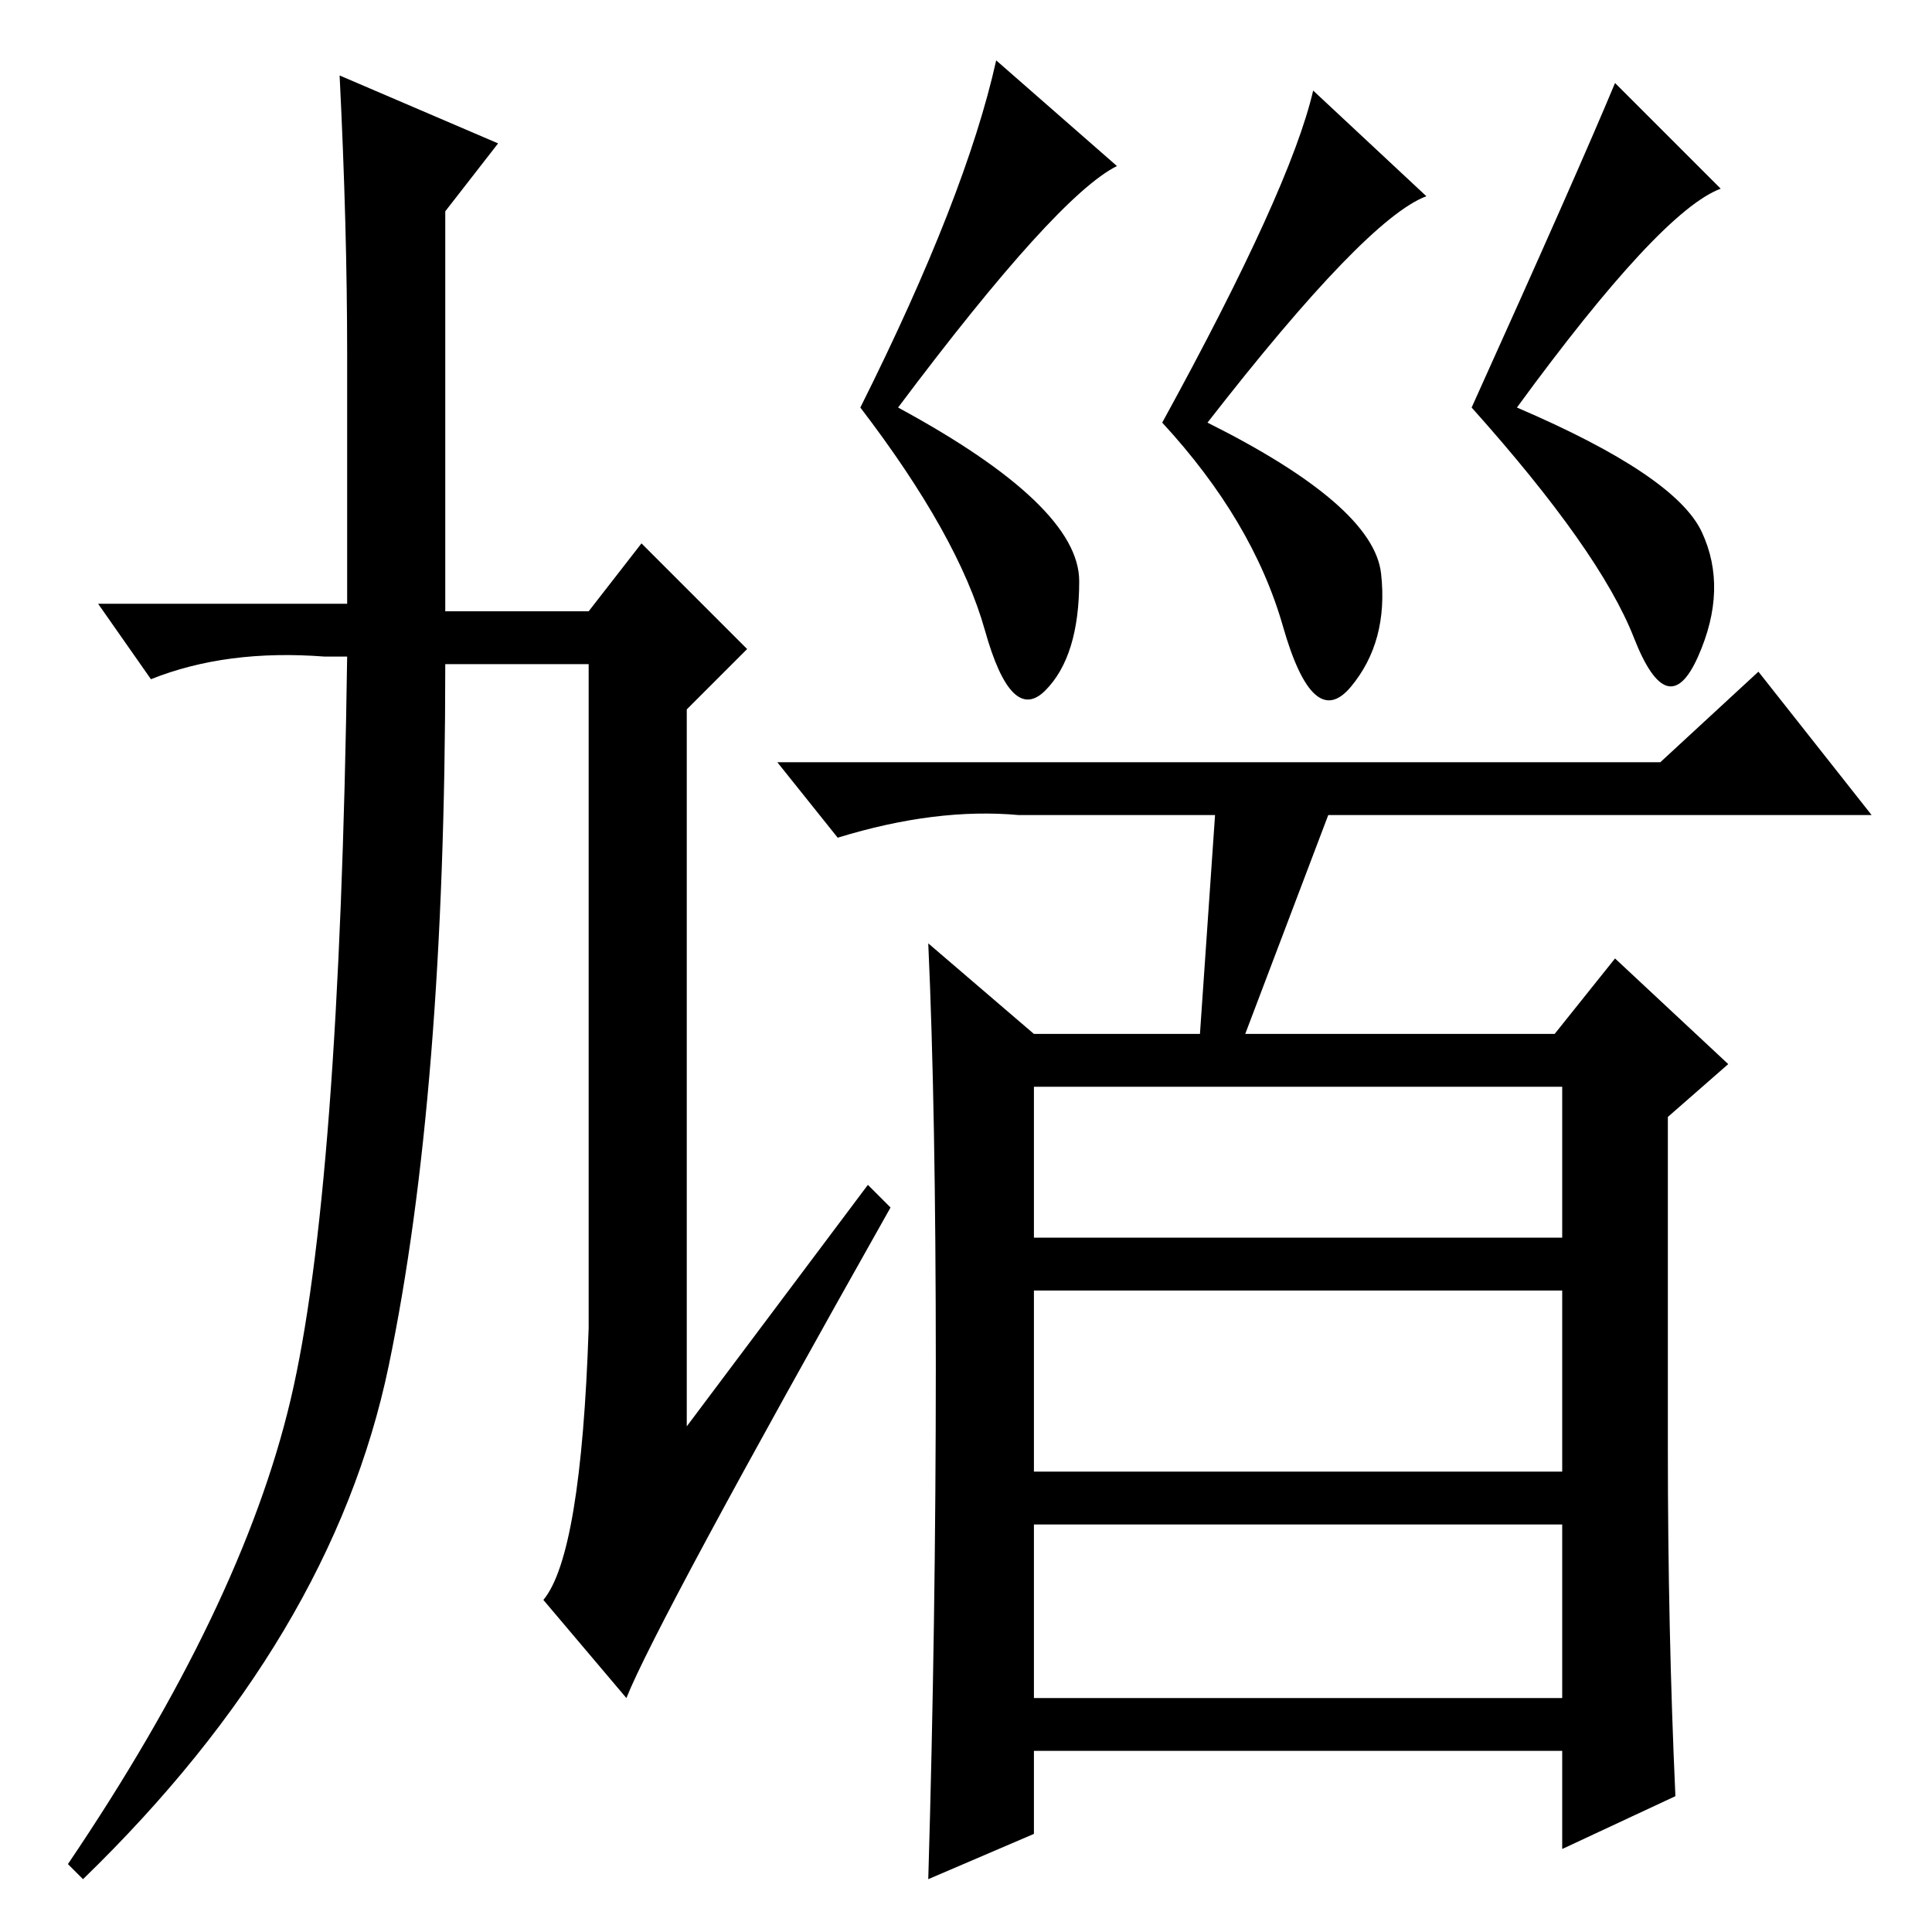 <?xml version="1.0" standalone="no"?>
<!DOCTYPE svg PUBLIC "-//W3C//DTD SVG 1.1//EN" "http://www.w3.org/Graphics/SVG/1.1/DTD/svg11.dtd" >
<svg xmlns="http://www.w3.org/2000/svg" xmlns:xlink="http://www.w3.org/1999/xlink" version="1.1" viewBox="0 -36 256 256">
  <g transform="matrix(1 0 0 -1 0 220)">
   <path fill="currentColor"
d="M137 112v-20h70v20h-70zM124 75q0 34 -1 56l14 -12h22l2 29h-26q-11 1 -24 -3l-8 10h117l13 12l15 -19h-72l-11 -29h41l8 10l15 -14l-8 -7v-44q0 -24 1 -46l-15 -7v13h-70v-11l-14 -6q1 34 1 68zM207 85h-70v-24h70v24zM207 54h-70v-23h70v23zM148 234q-8 -4 -29 -32
q24 -13 24 -23t-4.5 -14.5t-8 8t-16.5 29.5q14 28 18 46zM189 230q-8 -3 -29 -30q22 -11 23 -20t-4 -15t-9 8t-16 27q17 31 20 44zM228 231q-8 -3 -27 -29q21 -9 24.5 -16.5t-0.5 -16.5t-8.5 2.5t-21.5 30.5q14 31 19 43zM46 176v33q0 17 -1 37l21 -9l-7 -9v-53h19l7 9
l14 -14l-8 -8v-95l24 32l3 -3q-31 -55 -35 -65l-11 13q5 6 6 36v88h-19q0 -57 -7.5 -93t-40.5 -68l-2 2q23 34 29.5 61.5t7.5 98.5h-3q-13 1 -23 -3l-7 10h33z" />
  </g>

</svg>
